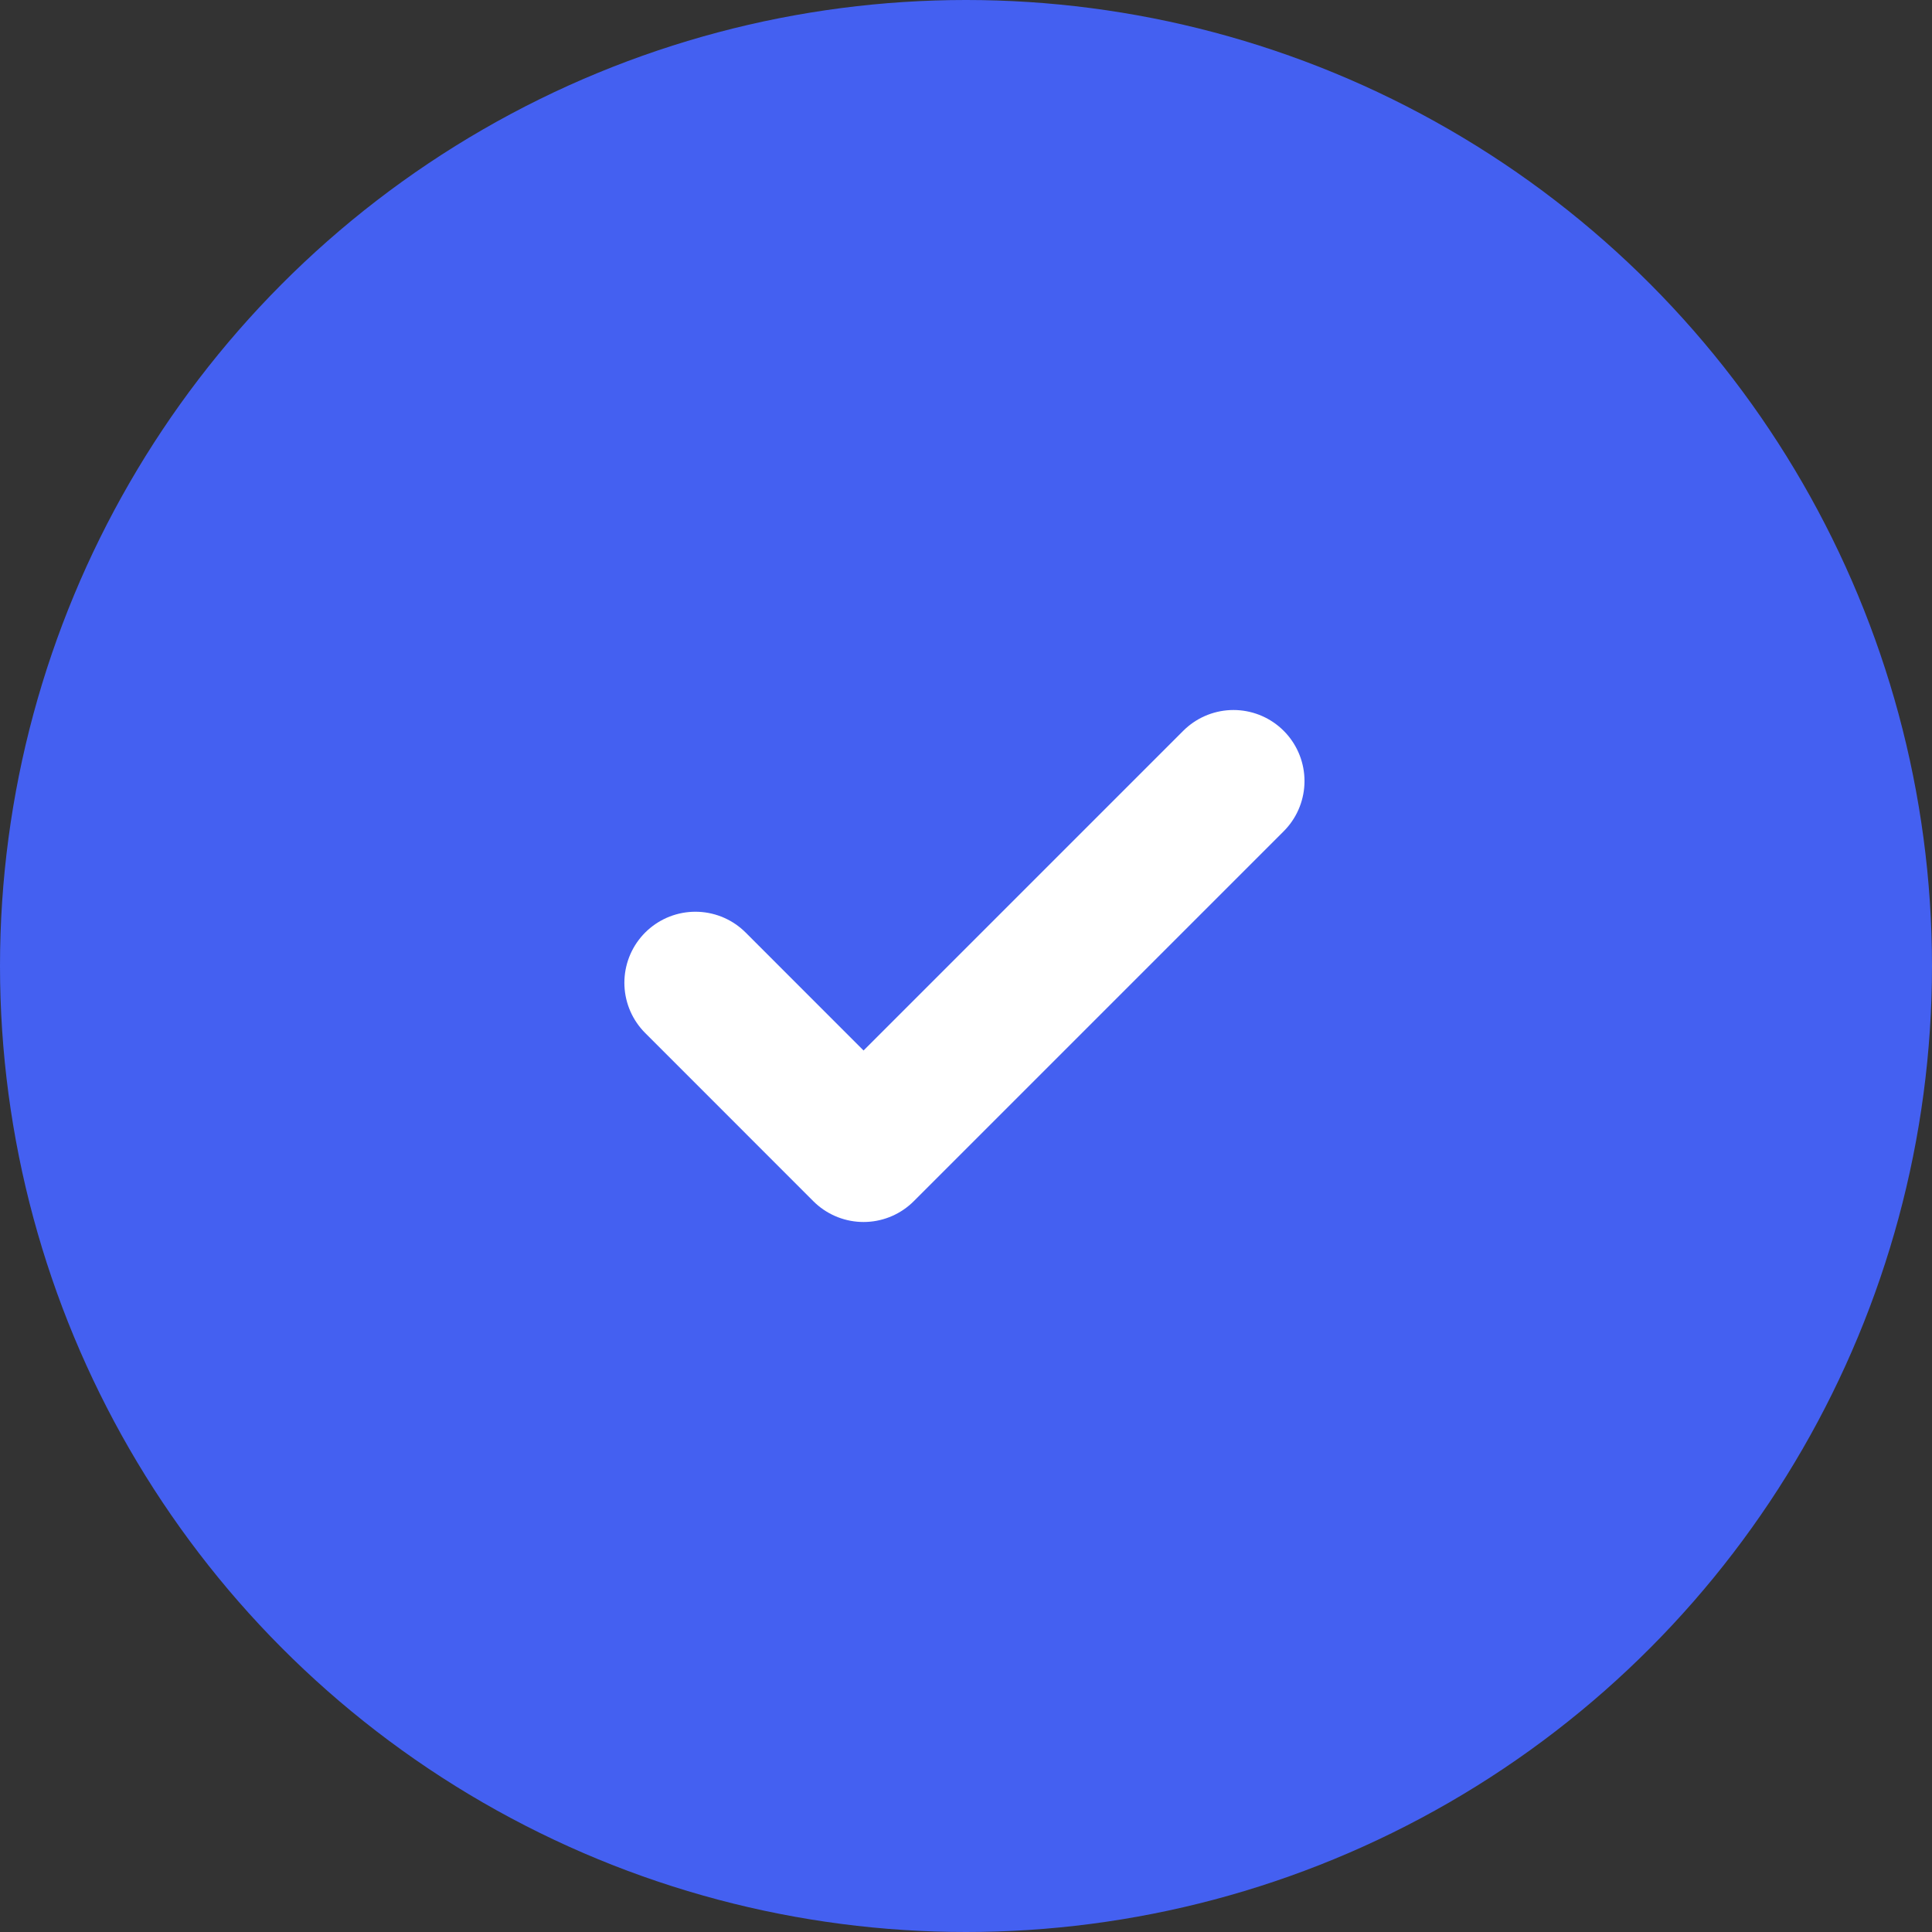 <svg xmlns="http://www.w3.org/2000/svg" width="68" height="68" viewBox="0 0 68 68">
  <rect x="0" y="0" width="68" height="68" fill="#333333" stroke="none"/>
  <g id="checked" transform="translate(-649 -205)">
    <circle id="Ellipse_83" data-name="Ellipse 83" cx="34" cy="34" r="34" transform="translate(649 205)" fill="#4460f1"/>
    <path id="Icon_feather-check" data-name="Icon feather-check" d="M24.938,9,11.918,22.02,6,16.1" transform="translate(667.476 223.49)" fill="none" stroke="#fff" stroke-linecap="round" stroke-linejoin="round" stroke-width="5"/>
  </g>
</svg>
